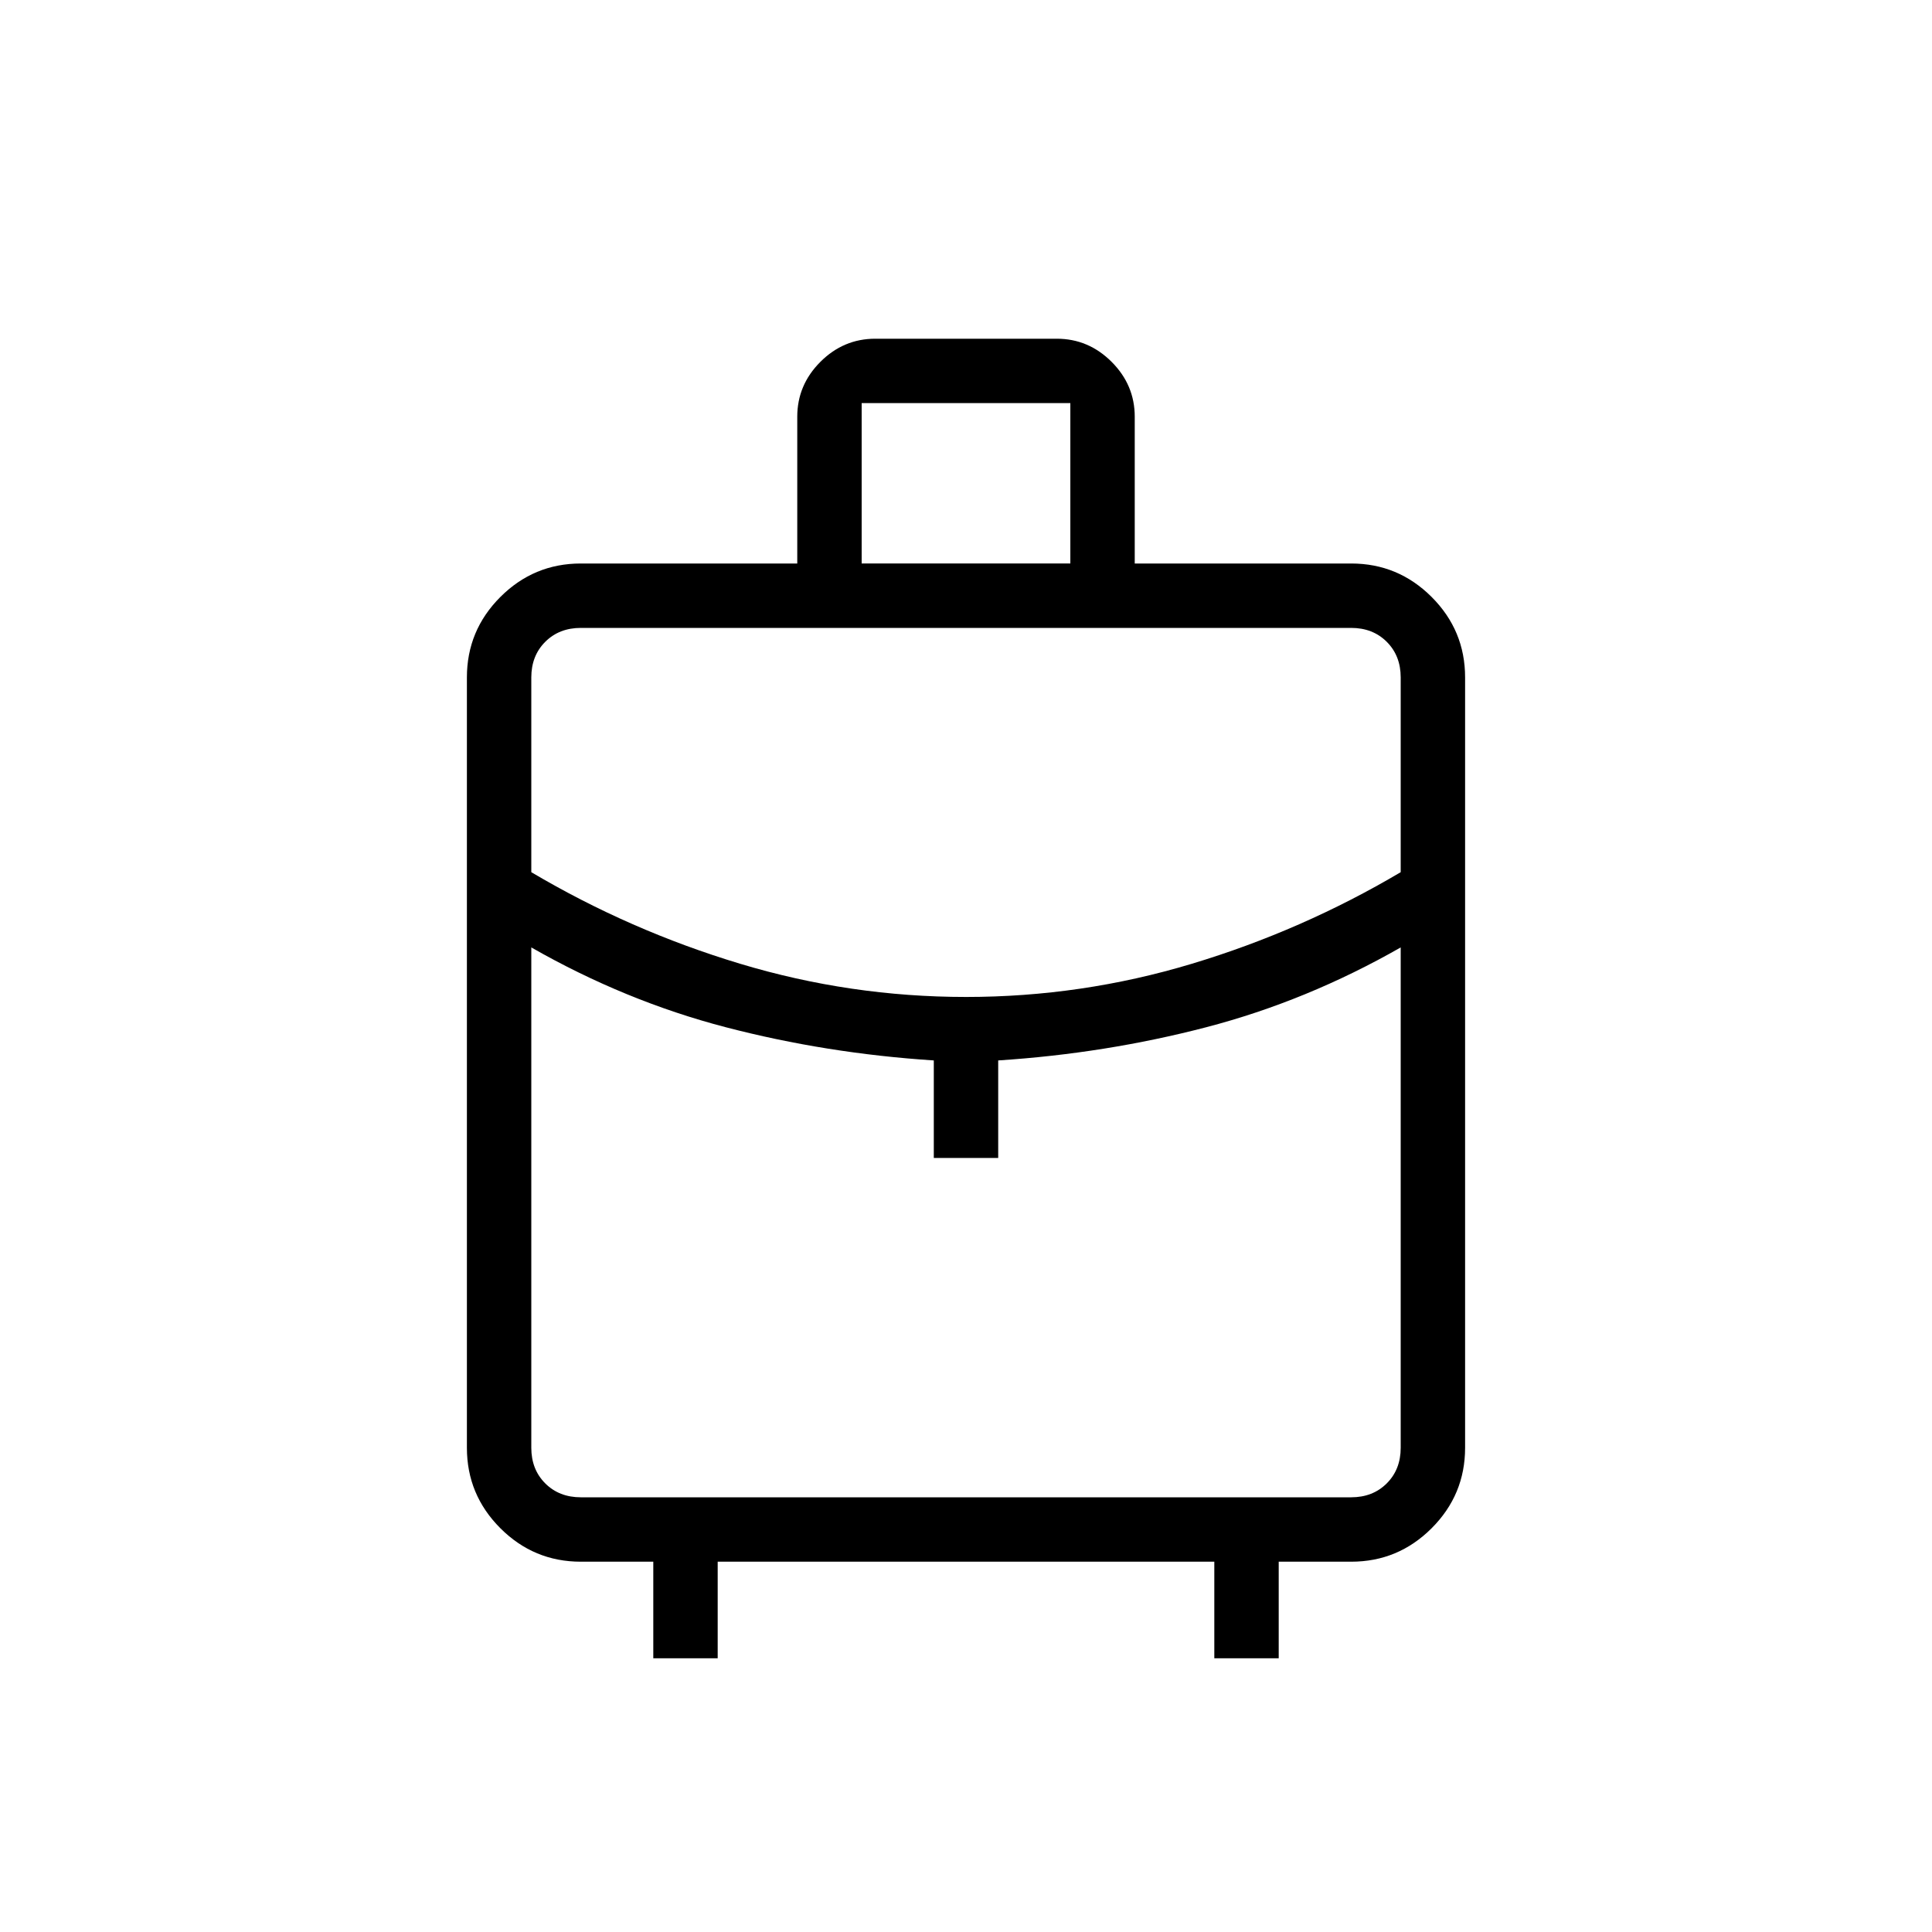 <svg xmlns="http://www.w3.org/2000/svg" height="20" viewBox="0 -960 960 960" width="20"><path d="M324.615-136v-48h-36q-23.354 0-39.984-16.631Q232-217.261 232-240.615v-382.77q0-23.354 16.631-39.984Q265.261-680 288.615-680h107.539v-72.923q0-15.785 11.492-27.277 11.492-11.493 27.277-11.493h90.154q15.785 0 27.277 11.493 11.492 11.492 11.492 27.277V-680h107.539q23.354 0 39.984 16.631Q728-646.739 728-623.385v382.77q0 23.354-16.631 39.984Q694.739-184 671.385-184h-36v48h-32v-48h-246.77v48h-32Zm103.539-544h103.692v-79.693H428.154V-680ZM480-464.615q57.474 0 112.237-16.5T696-526.615v-96.77q0-10.769-6.923-17.692T671.385-648h-382.77q-10.769 0-17.692 6.923T264-623.385v96.77q49 29 103.763 45.5 54.763 16.5 112.237 16.5Zm-16 80v-48.462q-53.385-3.461-103.385-16.5-50-13.038-96.615-39.654v248.616q0 10.769 6.923 17.692T288.615-216h382.77q10.769 0 17.692-6.923T696-240.615v-248.616q-46.615 26.616-96.615 39.654-50 13.039-103.385 16.5v48.462h-32Zm16 0Zm0-80Zm0 3.384Z"/></svg>